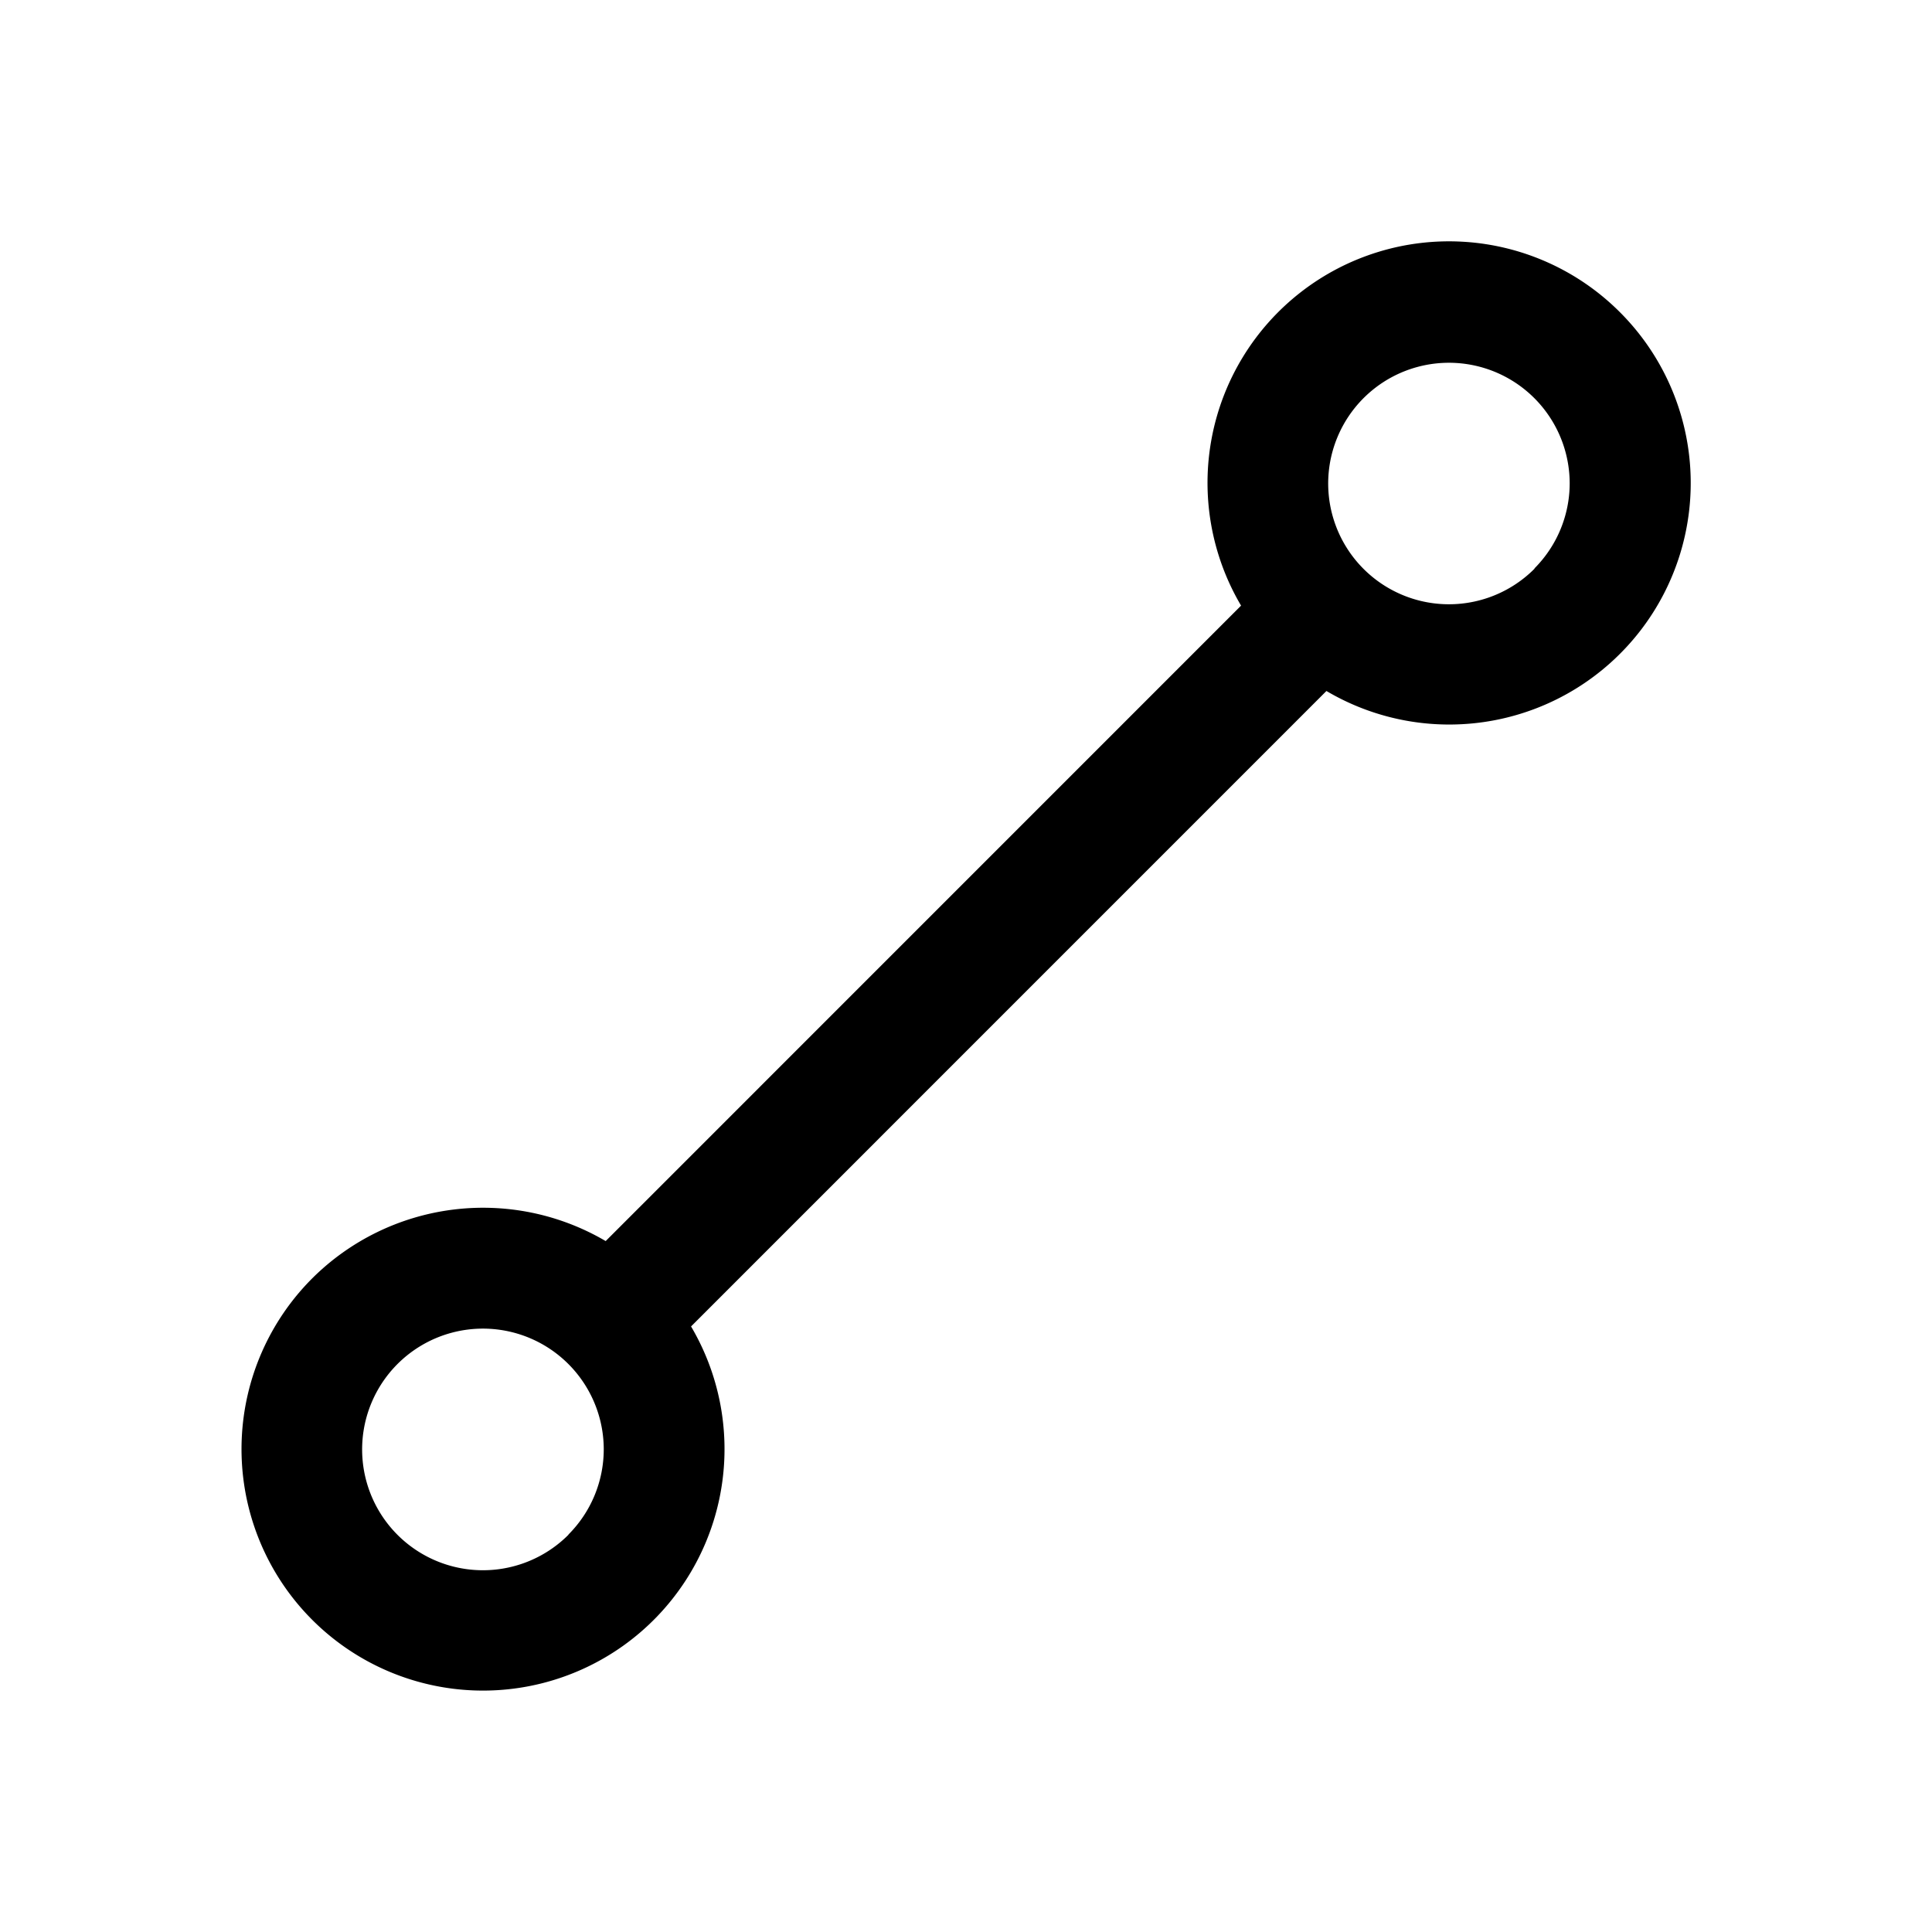 <svg xmlns="http://www.w3.org/2000/svg" width="32" height="32"  ><path fill="currentColor" d="M26.83 5.17a4 4 0 0 0-6.274 4.861L10.032 20.556a4.01 4.01 0 0 0-4.861.618 4 4 0 1 0 6.275.796L21.97 11.445a4 4 0 0 0 4.86-6.275M9.416 25.42a2.001 2.001 0 1 1 .584-1.417 2 2 0 0 1-.584 1.413zm16-16a2 2 0 1 1 .583-1.418 2 2 0 0 1-.581 1.41z"/></svg>